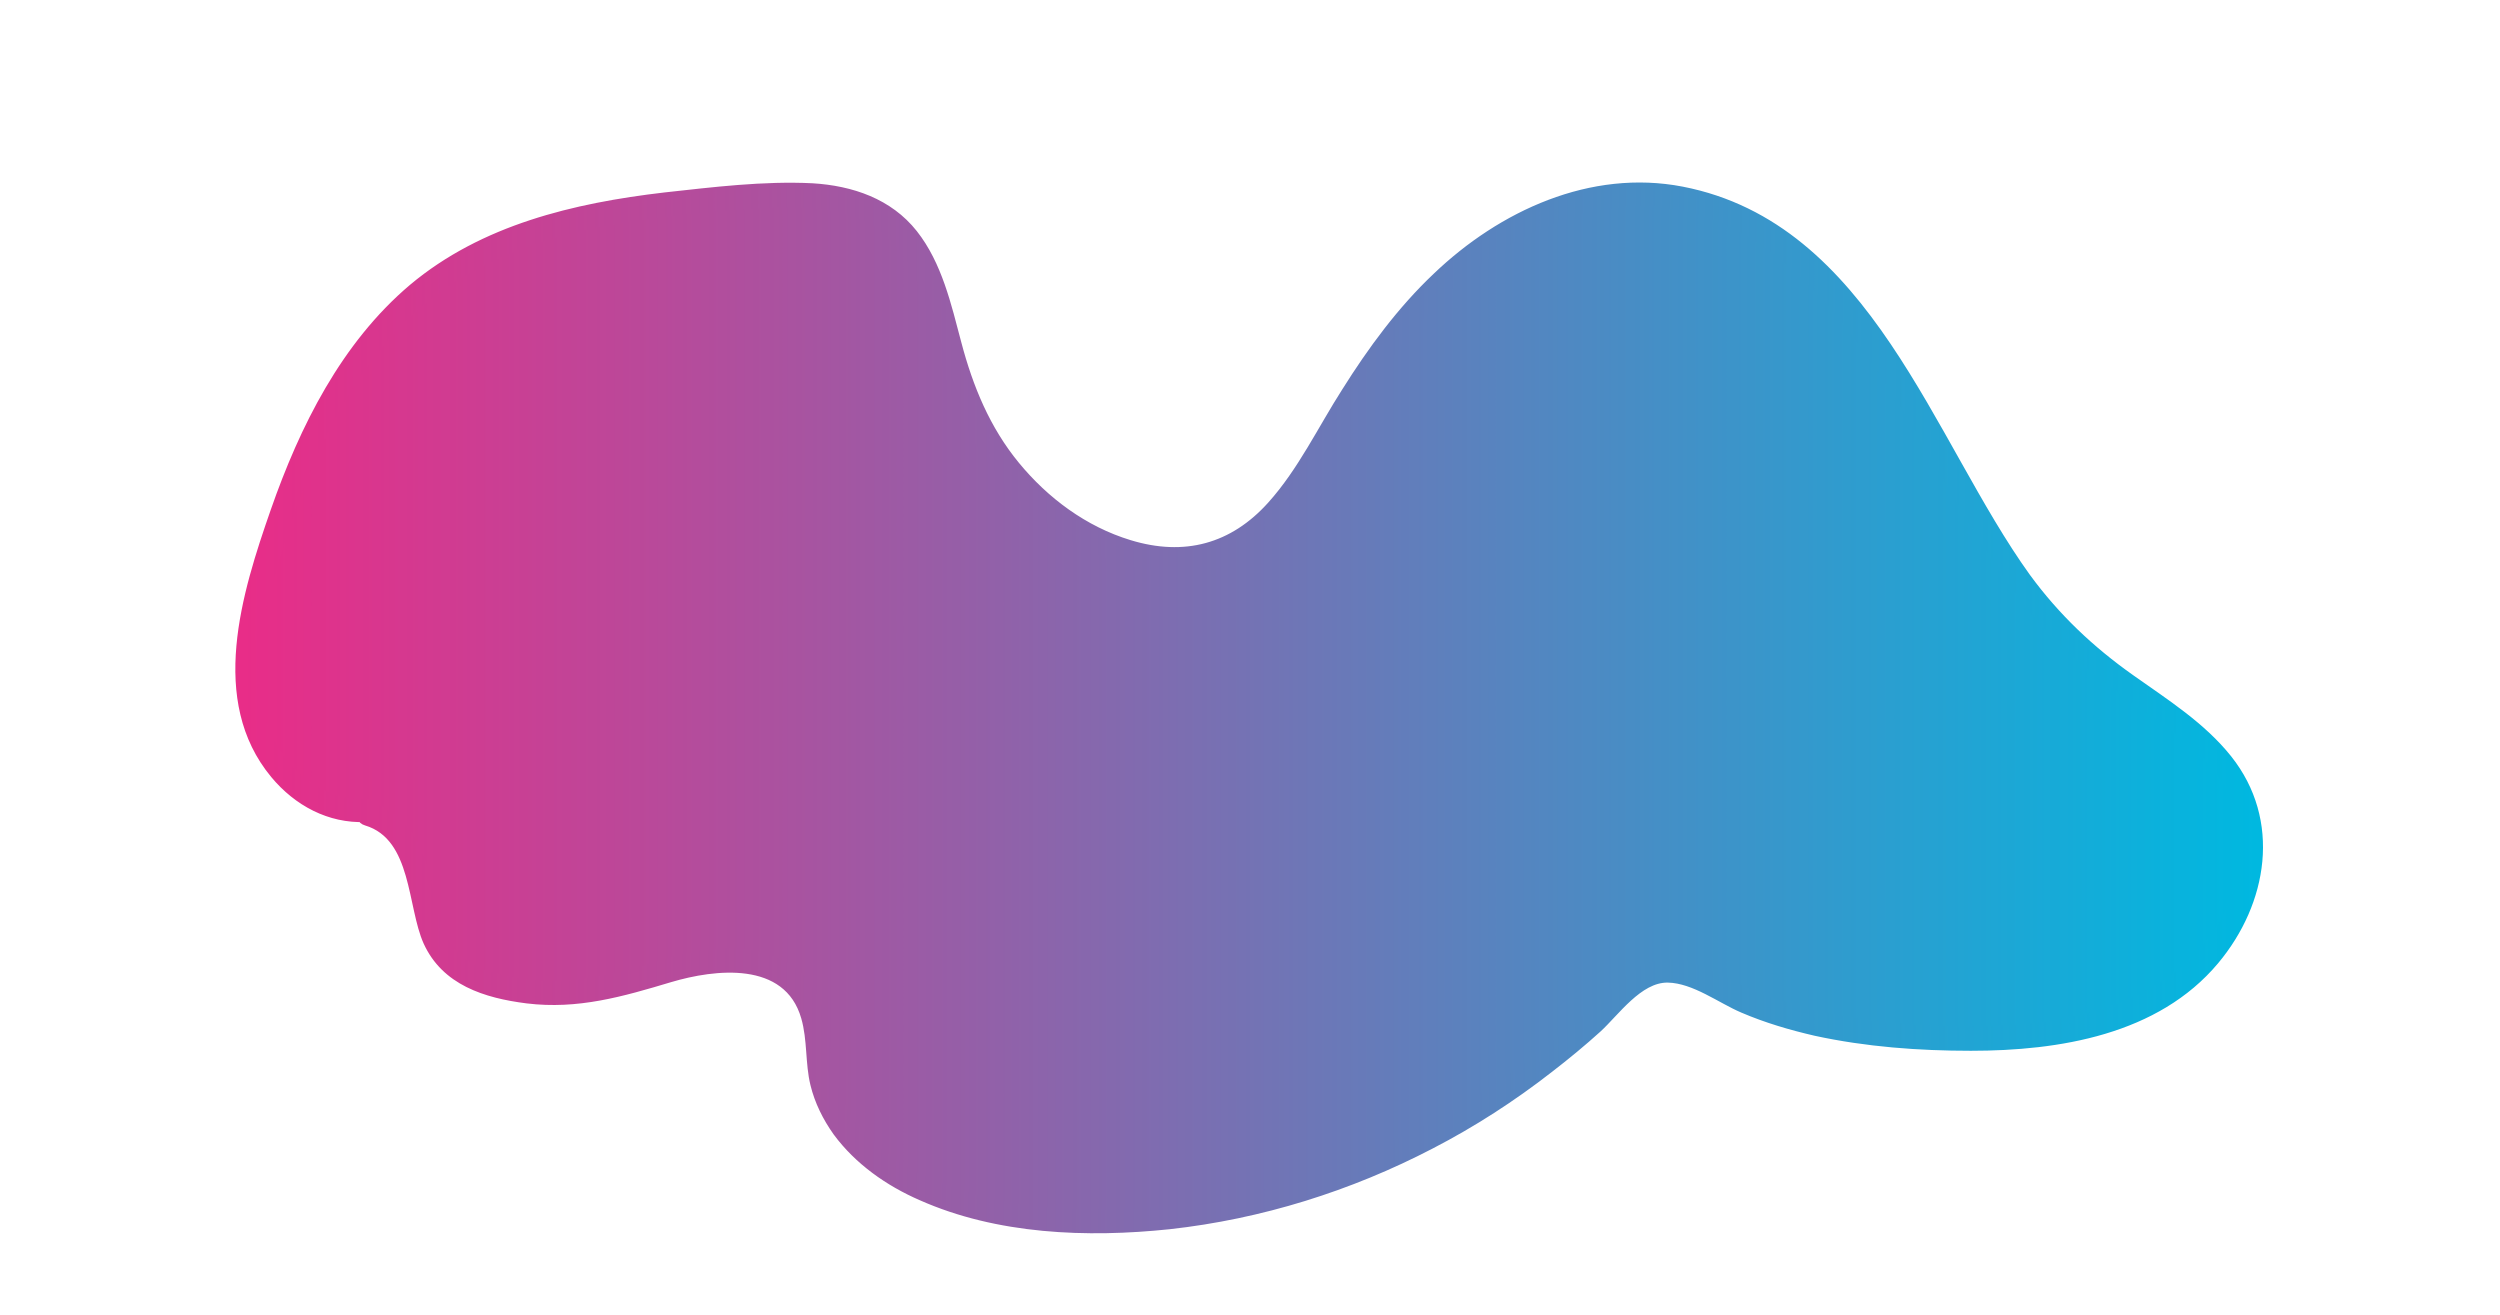<?xml version="1.0" encoding="utf-8"?>
<!-- Generator: Adobe Illustrator 22.1.0, SVG Export Plug-In . SVG Version: 6.00 Build 0)  -->
<svg version="1.1" id="Слой_1" xmlns="http://www.w3.org/2000/svg" xmlns:xlink="http://www.w3.org/1999/xlink" x="0px" y="0px"
	 viewBox="0 0 517 272" style="enable-background:new 0 0 517 272;" xml:space="preserve">
<style type="text/css">
	.st0{fill:url(#SVGID_1_);}
	.st1{fill:url(#SVGID_2_);}
</style>
<g>
	<linearGradient id="SVGID_1_" gradientUnits="userSpaceOnUse" x1="50.971" y1="146.342" x2="466.029" y2="146.342">
		<stop  offset="0" style="stop-color:#E82D88"/>
		<stop  offset="1" style="stop-color:#00B8E0"/>
	</linearGradient>
	<path class="st0" d="M75.5,167.7c-11.1,0.9-20.8-9-23.4-19.7s0.1-22.1,3.3-32.8C62,93.5,71.6,71.4,90,58.1
		c18.8-13.6,43.2-15.6,66.3-17.2c9.1-0.6,19-1,26.4,4.2c10.2,7.2,11.5,21.4,15.4,33.3c5.6,17.1,19.4,32,36.9,36.4
		c4.6,1.1,9.4,1.6,14,0.5c12.3-2.9,19.6-15.3,26-26.2c7.5-12.8,16-25.2,27.5-34.6c11.4-9.4,26.2-15.5,41-13.9
		c22.5,2.4,39.4,21.5,51.1,40.8s21.1,41,38.6,55.2c11.1,9,25.6,15.5,30.9,28.8c5.8,14.5-2.9,31.7-16.1,40.1s-29.6,9.7-45.3,9.2
		c-16-0.5-32.4-2.7-46.7-10c-4.5-2.3-9.4-5.2-14.2-3.6c-2.6,0.9-4.6,2.9-6.6,4.9c-32.2,32-78.4,51.1-123.5,45.5
		c-18.3-2.3-38.9-11.5-42.1-29.7c-0.9-5.1-0.3-10.5-2.7-15.1c-3.5-6.7-12.1-9-19.5-8.1s-14.4,4.1-21.7,5.7
		c-7.6,1.6-15.6,1.4-23.2-0.6c-3.4-0.9-6.7-2.2-9.2-4.7c-4.4-4.3-5.2-10.9-6.6-16.9s-4.5-12.6-10.5-13.9"/>
	<g>
		<linearGradient id="SVGID_2_" gradientUnits="userSpaceOnUse" x1="50.471" y1="146.41" x2="466.529" y2="146.41">
			<stop  offset="0" style="stop-color:#E82D88"/>
			<stop  offset="1" style="stop-color:#00B8E0"/>
		</linearGradient>
		<path class="st1" d="M75.5,165.2c-9.7,0.4-17.5-7.1-20.4-15.9c-3.5-10.6-0.6-22.2,2.4-32.6c5.2-17.5,12.3-35.4,25.1-48.9
			c13.7-14.5,32.9-20.2,52.1-22.6c9.6-1.2,19.3-2.2,29-2.3c10.1-0.1,19.3,2.5,24.3,11.9c4,7.5,5.2,16.1,7.8,24.1
			c2.4,7.4,6.3,14.3,11.2,20.3c9.8,11.9,26.9,22.1,42.8,18.4c16.1-3.8,23.6-21.3,31.5-33.9c10.8-17.1,24.9-33.6,45.1-39.2
			c41.5-11.6,63.2,34,80.2,62.7c4.6,7.8,9.6,15.4,15.6,22.2c5.6,6.3,12.2,11.3,19.1,16.1c6.9,4.8,14.5,9.8,18.8,17.2
			c4.6,8,4.1,17.4,0.1,25.6c-9.2,18.6-30.7,23.6-49.8,23.9c-10.6,0.2-21.4-0.5-31.8-2.6c-4.6-0.9-9.2-2.2-13.7-3.8
			c-4.9-1.8-9.4-4.7-14.3-6.5c-8.6-3.2-13.5,1.5-19.4,7.1c-6.8,6.5-14.2,12.4-22.1,17.7c-15.6,10.4-33,18.1-51.3,22.4
			c-17.5,4-37,5.3-54.6,0.9c-7.7-1.9-15.5-5.1-21.6-10.3c-7.1-6.1-9.2-13.1-10.1-22.1c-0.8-7.7-3.6-14-11.2-17.1
			c-7.7-3.2-15.9-1.6-23.6,0.7c-10.6,3.2-20.6,5.8-31.8,3.2c-4.9-1.1-9.6-2.9-12.2-7.5c-2.4-4.3-2.7-9.3-4-14
			c-1.8-6.4-5.2-12.4-11.9-14.4c-3.1-0.9-4.4,3.9-1.3,4.8c9.7,2.9,8.7,16.8,12.1,24.4c3.9,8.6,12.6,11.3,21.3,12.4
			c10.6,1.3,19.9-1.4,29.9-4.4c9.1-2.7,23.5-4.4,26.9,7.5c1.3,4.5,0.8,9.3,1.9,13.8c0.9,3.7,2.6,7.1,4.8,10.2
			c4.5,6.1,10.9,10.6,17.8,13.6c16,7.1,34.6,7.8,51.7,6c19-2.1,37.5-7.9,54.4-16.7c8.7-4.5,16.9-9.8,24.6-15.8
			c3.5-2.7,6.9-5.5,10.1-8.4c3.7-3.4,8.4-10.2,13.9-10.1c5.2,0.1,10.5,4.2,15.2,6.2c4.9,2.1,10,3.6,15.2,4.8
			c10.6,2.3,21.5,3.1,32.3,3.1c18.2,0,38.7-3.3,51.1-18.1c10.3-12.3,13.2-29.6,2.7-42.8c-5.5-6.9-13.1-11.7-20.3-16.8
			c-8.2-5.8-15.3-12.5-21.3-20.7C399.7,91,387,46.2,348,38.6c-19.1-3.7-37.9,5-51.5,18c-7.4,7-13.5,15.3-18.9,23.9
			c-5,7.8-9.1,16.5-15.3,23.4c-7.7,8.6-17.4,11.2-28.5,7.8c-9.2-2.8-17.1-8.7-23.1-16c-6-7.3-9.5-15.8-11.9-24.9
			c-2.1-7.9-4-16.4-9.2-23c-5.3-6.7-13.3-9.4-21.6-9.9c-10.1-0.5-20.6,0.8-30.6,1.9c-18.8,2.2-37.8,6.7-52.6,19.1
			c-14.2,12-22.8,29.3-28.8,46.5c-6,17.2-13,39.5,0.1,55.3c4.9,5.9,11.8,9.6,19.5,9.3C78.7,170.1,78.7,165.1,75.5,165.2L75.5,165.2z
			"/>
	</g>
</g>
</svg>
